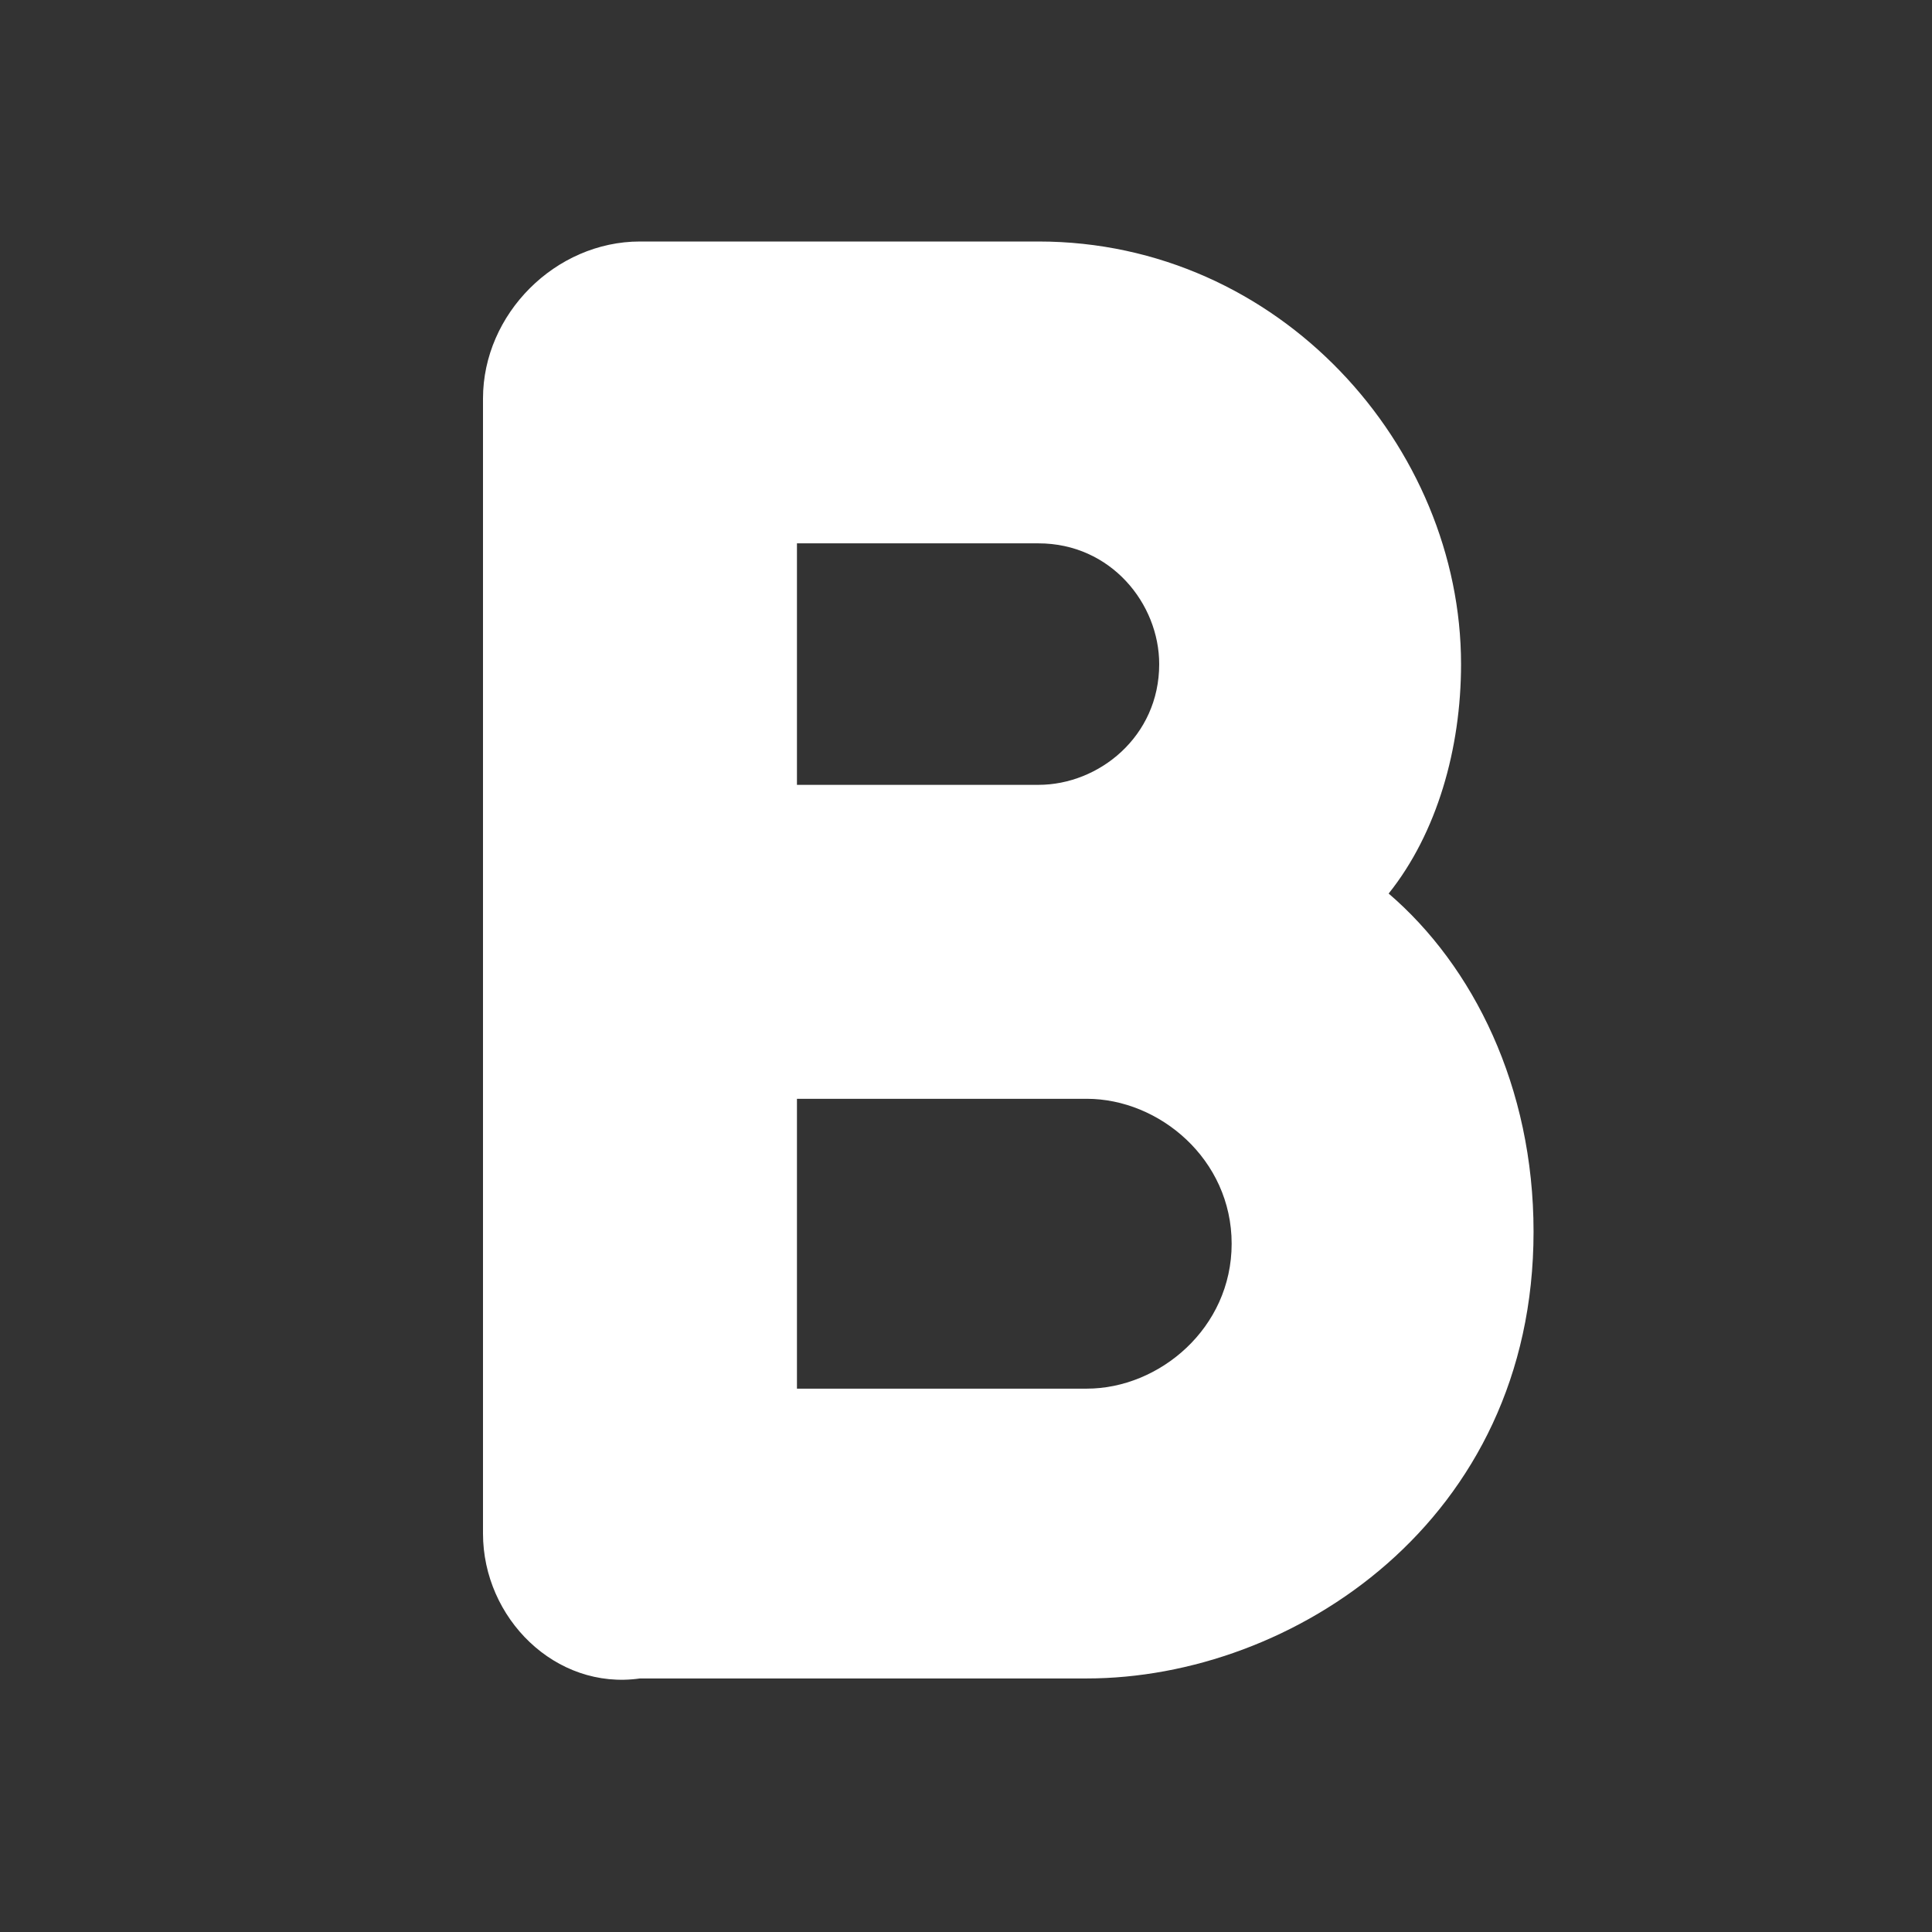 <svg width="34" height="34" viewBox="0 0 34 34" fill="none" xmlns="http://www.w3.org/2000/svg">
<rect x="0" y="0" width="34" height="34" fill="#333333" stroke="none"/>
<path d="M8.5 7.013C8.5 5.525 9.775 4.25 11.262 4.25H18.275C22.525 4.25 25.712 7.862 25.712 11.688C25.712 13.175 25.288 14.662 24.438 15.725C25.925 17 26.988 19.125 26.988 21.675C26.988 26.775 22.738 29.538 19.125 29.538H11.262C9.775 29.75 8.5 28.475 8.5 26.988V7.013ZM14.025 9.775V13.812H18.275C19.337 13.812 20.4 12.963 20.4 11.688C20.4 10.625 19.55 9.562 18.275 9.562H14.025V9.775ZM14.025 19.337V24.438H19.125C20.4 24.438 21.675 23.375 21.675 21.887C21.675 20.4 20.4 19.337 19.125 19.337H14.025Z" fill="white"/>
</svg>
